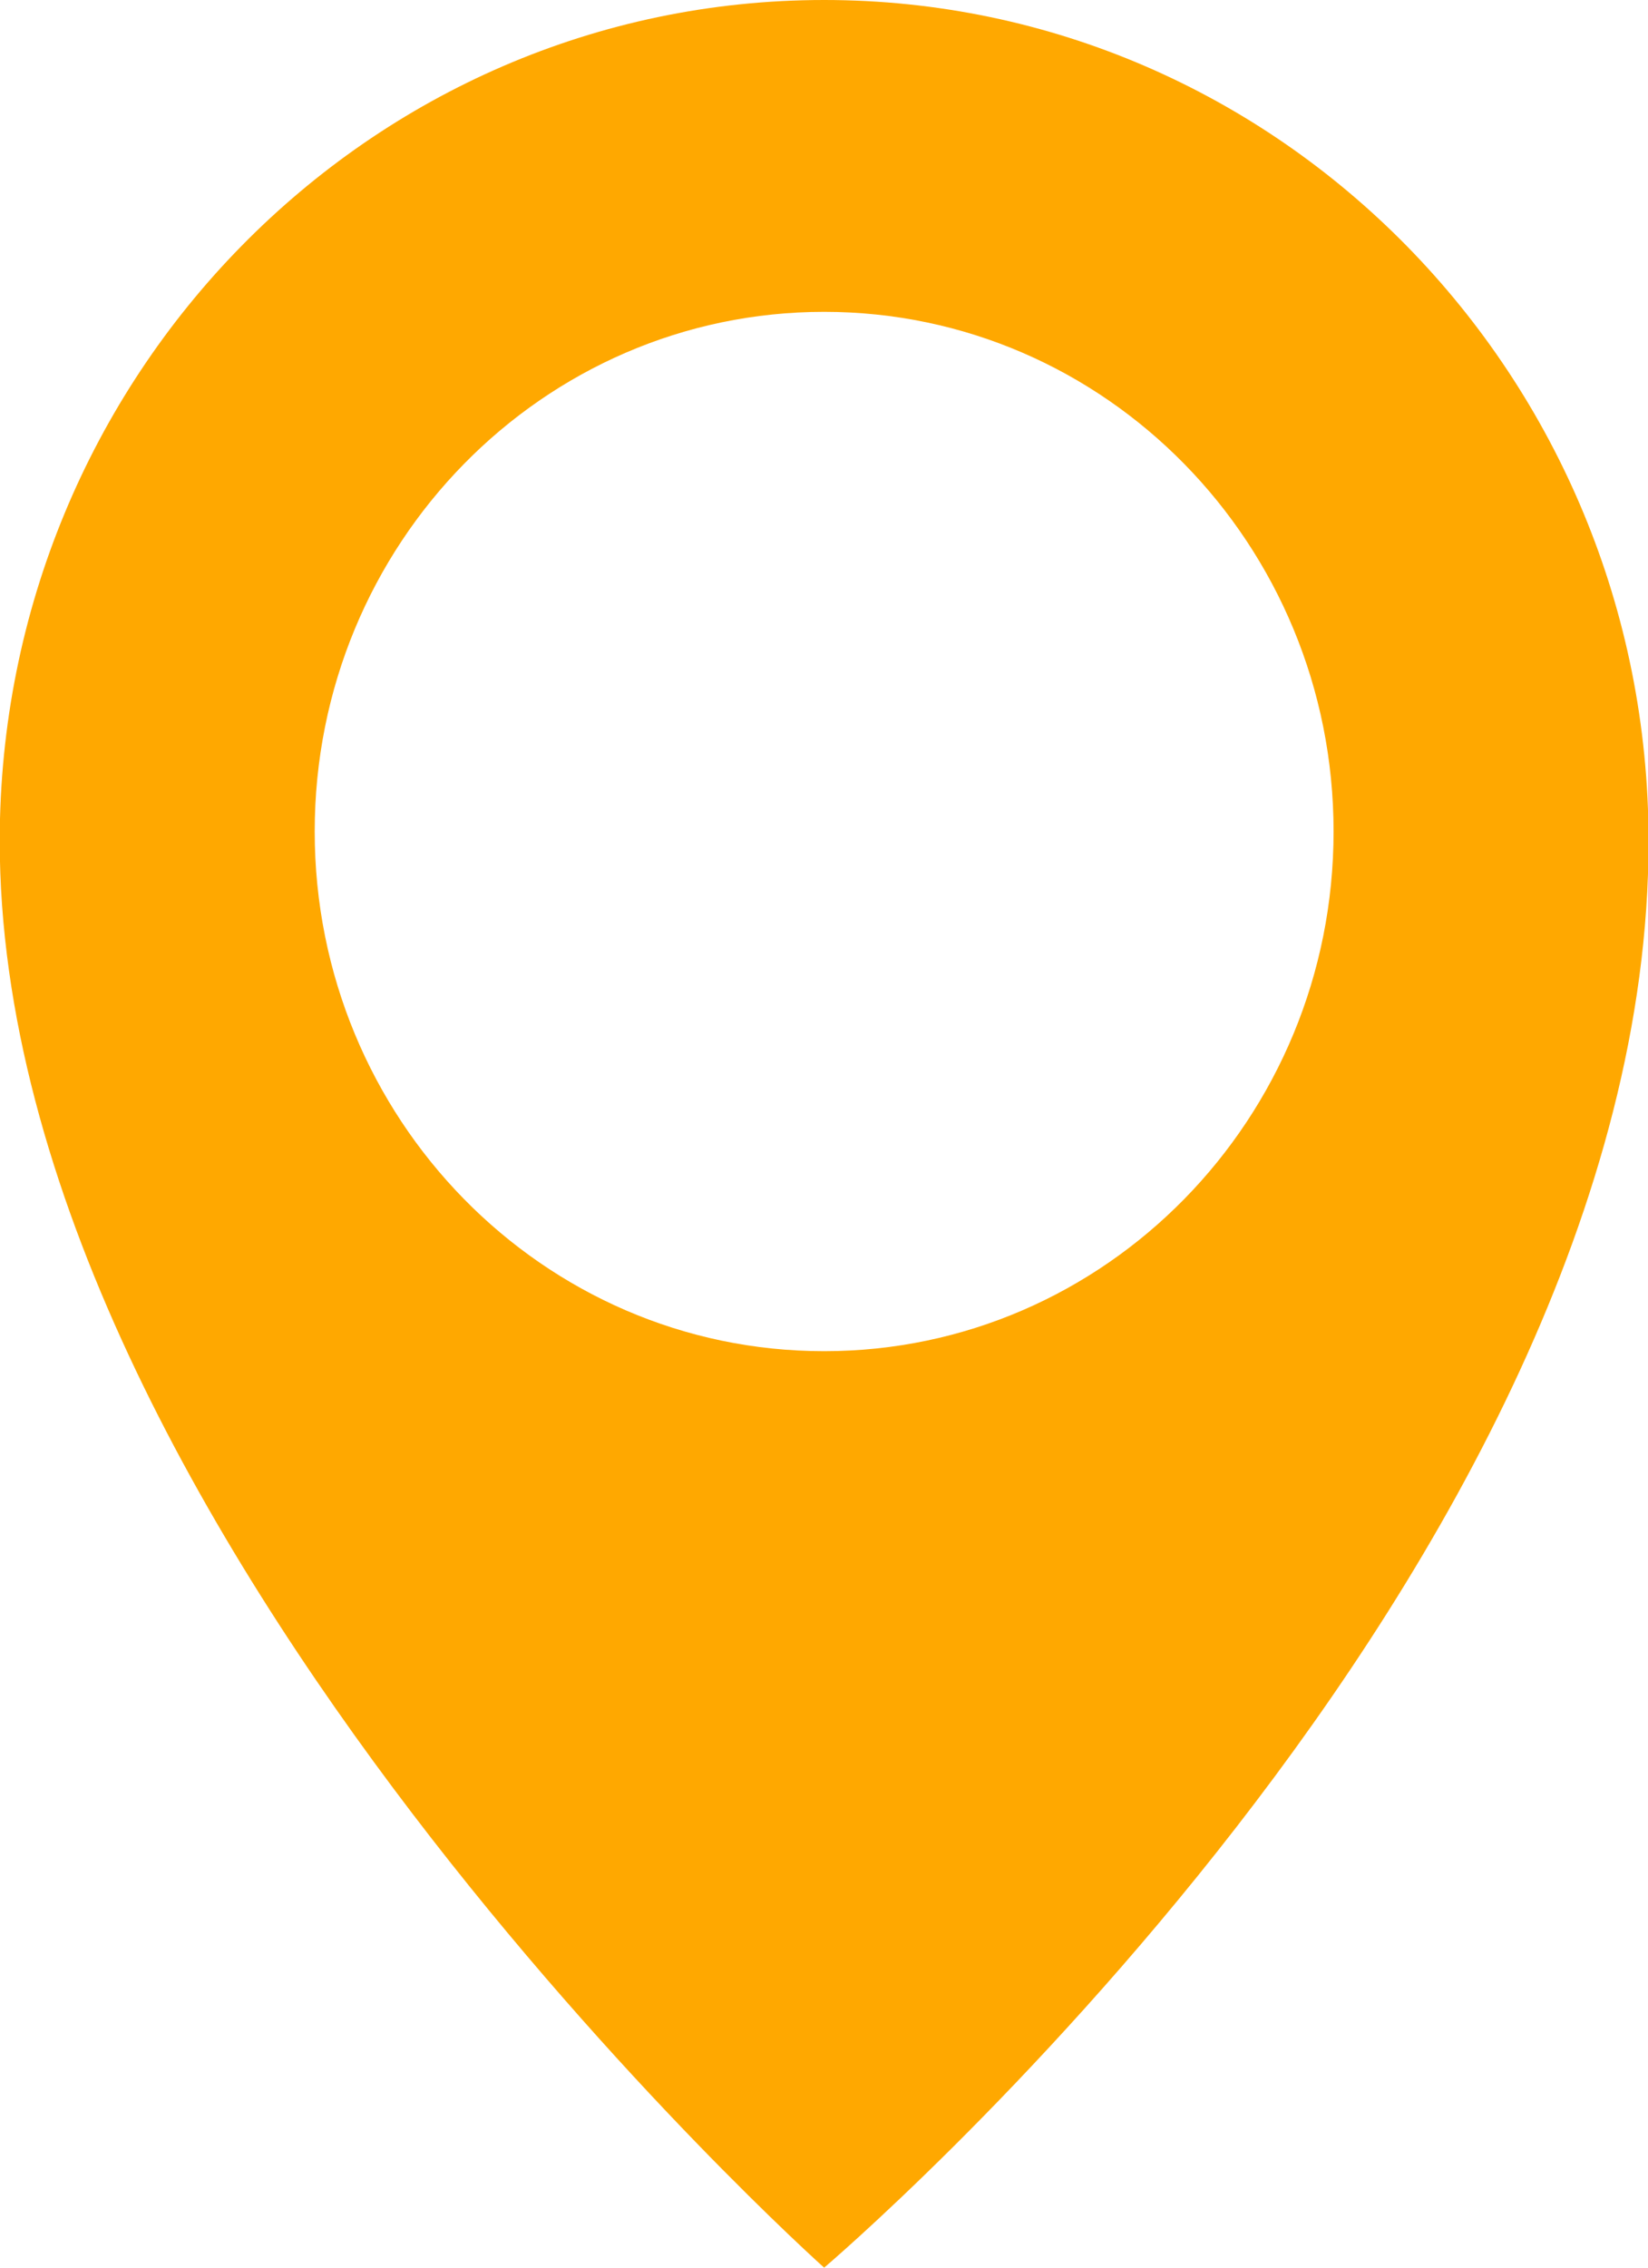 <?xml version="1.0" encoding="utf-8"?>
<!-- Generator: Adobe Illustrator 17.0.0, SVG Export Plug-In . SVG Version: 6.00 Build 0)  -->
<!DOCTYPE svg PUBLIC "-//W3C//DTD SVG 1.1//EN" "http://www.w3.org/Graphics/SVG/1.1/DTD/svg11.dtd">
<svg version="1.1" id="Shape_12_1_" xmlns="http://www.w3.org/2000/svg" xmlns:xlink="http://www.w3.org/1999/xlink" x="0px"
	 y="0px" width="24px" height="33px" viewBox="0 0 24 33" enable-background="new 0 0 24 33" xml:space="preserve">
<g id="Shape_12">
	<g>
		<path fill="#FFA800" d="M12.002,0C5.371,0-0.004,5.479-0.004,12.237C-0.004,22.276,12.002,33,12.002,33
			s12.006-10.174,12.006-20.762C24.008,5.479,18.632,0,12.002,0z M12.002,19.663c-4.098,0-7.419-3.387-7.419-7.563
			c0-4.177,3.321-7.562,7.419-7.562c4.097,0,7.419,3.385,7.419,7.562C19.421,16.276,16.099,19.663,12.002,19.663z"/>
	</g>
</g>
</svg>
